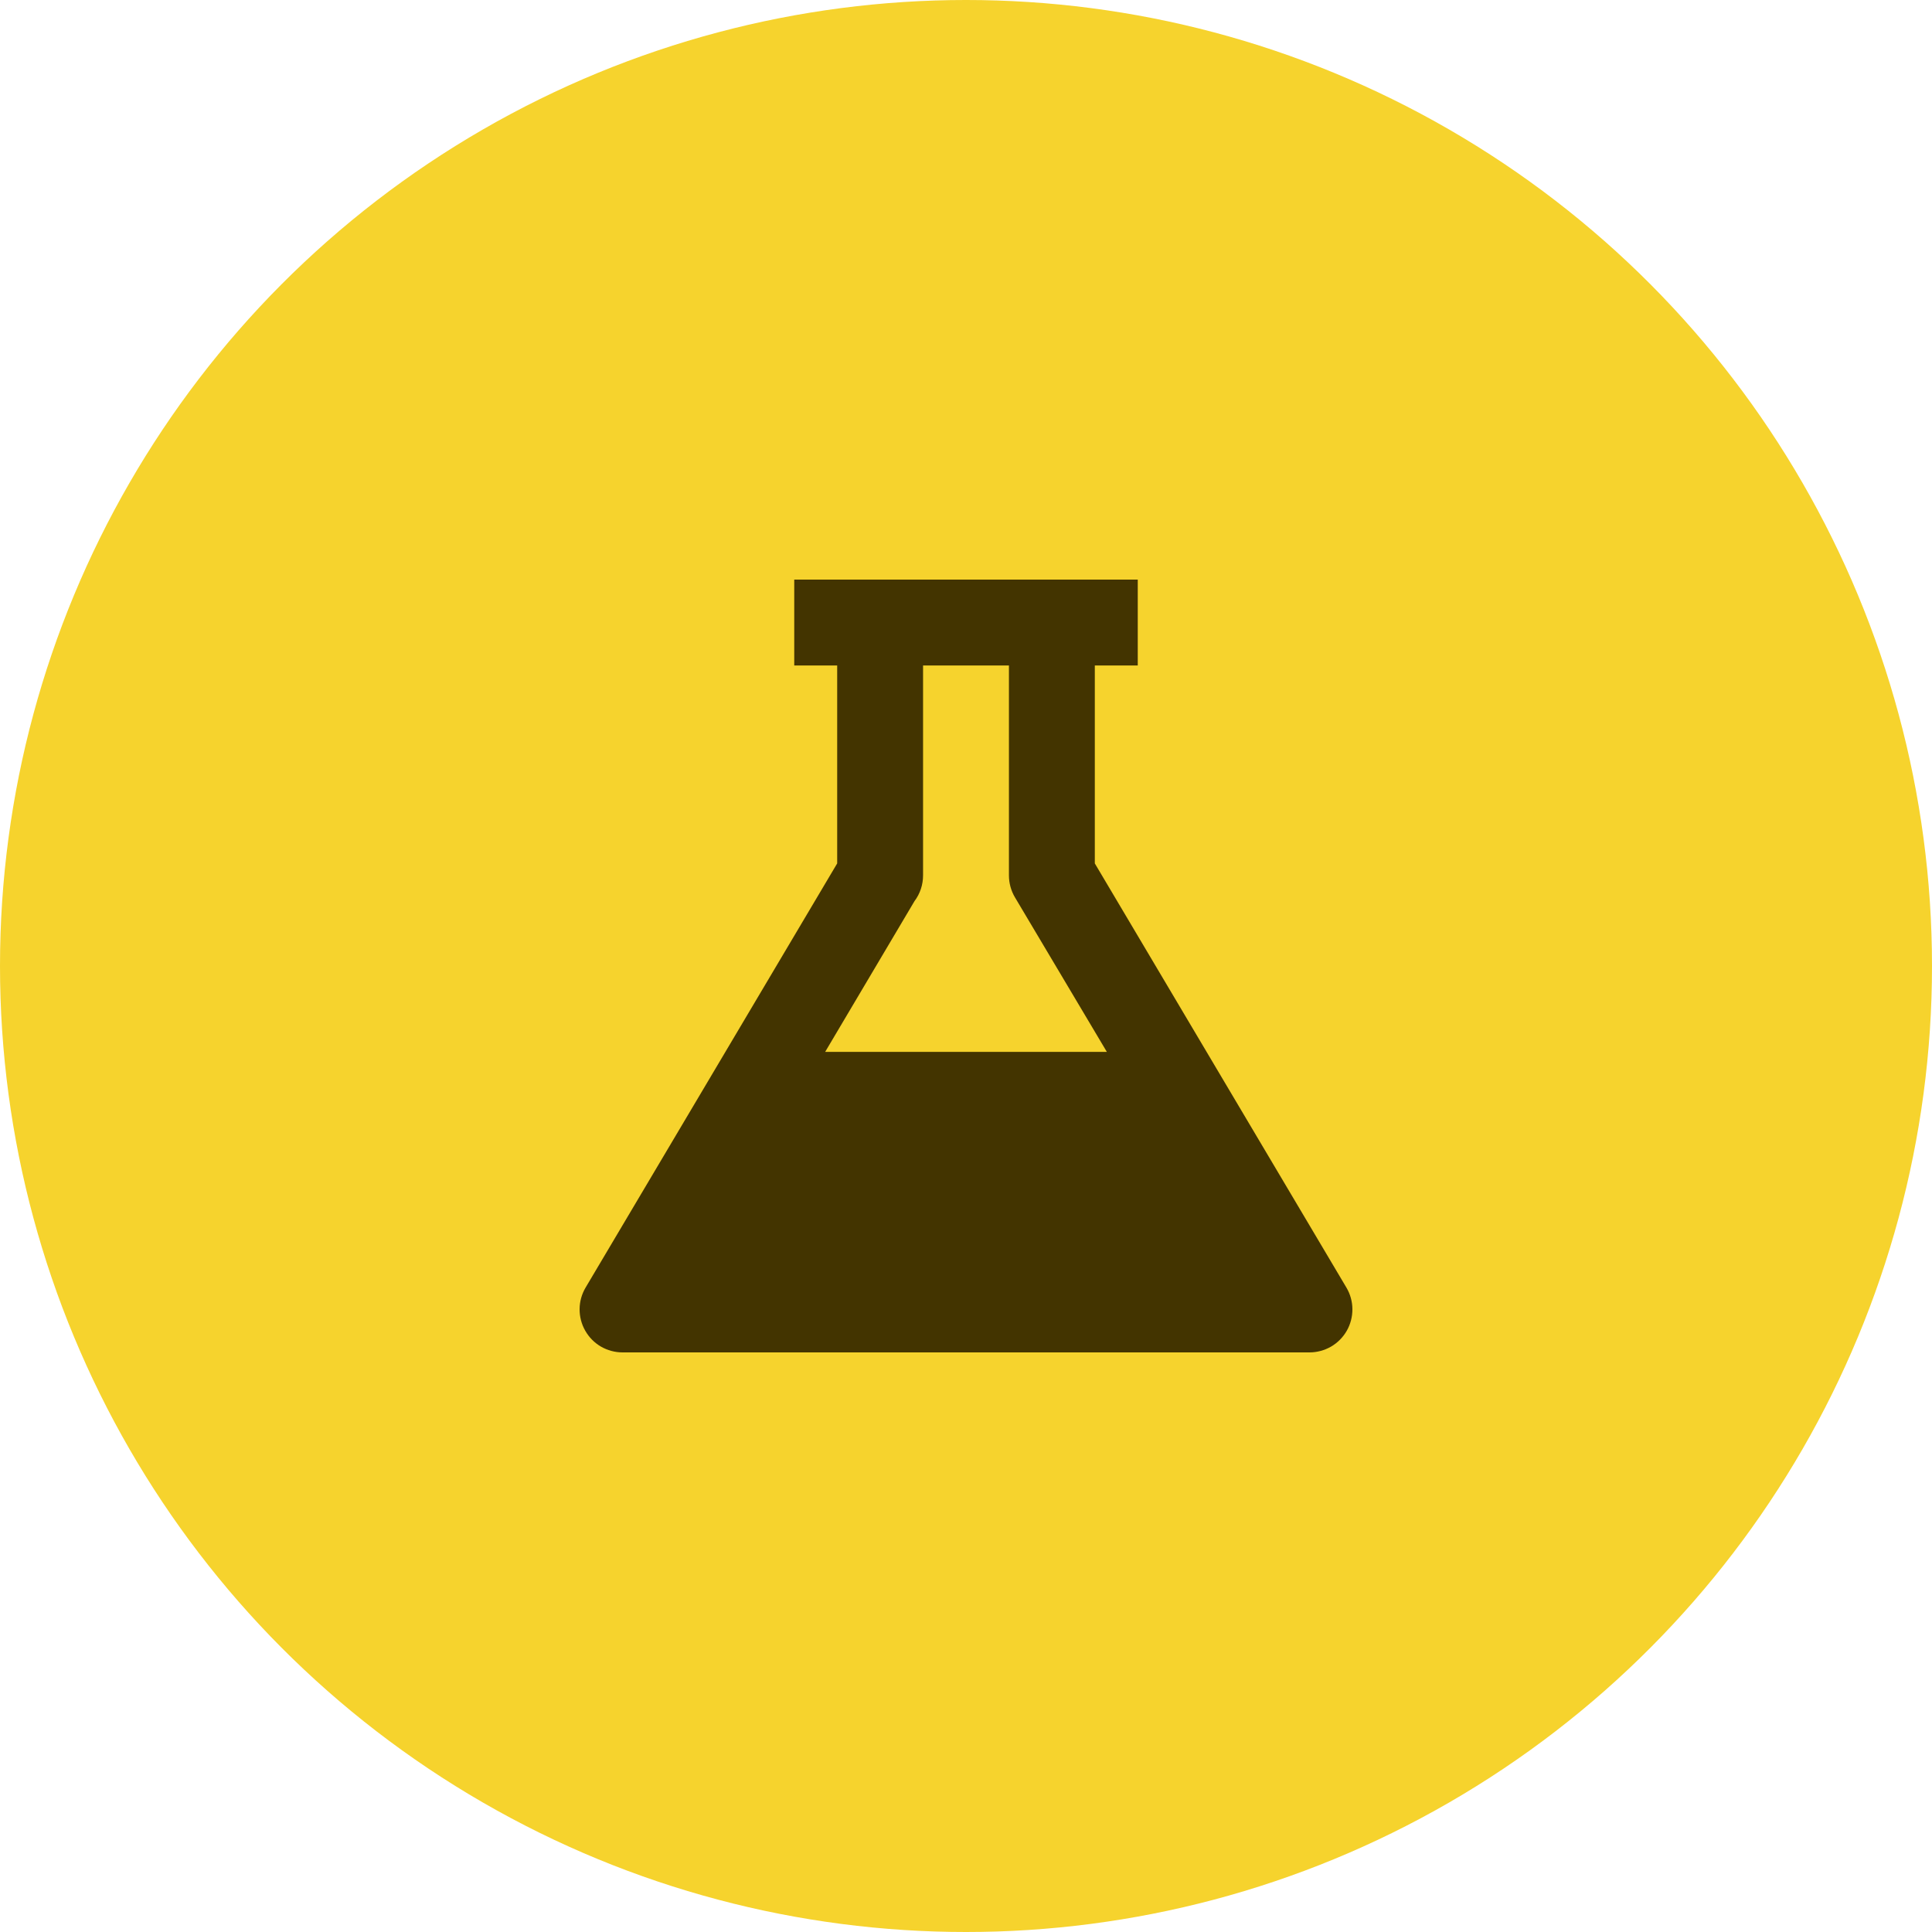 <svg width="40" height="40" viewBox="0 0 40 40" fill="none" xmlns="http://www.w3.org/2000/svg">
<circle cx="20" cy="20" r="20" fill="#F6D32D"/>
<path d="M22.667 17.876V13.778H23.556V12H16.444V13.778H17.333V17.876L12.124 26.658C12.044 26.793 12.001 26.947 12 27.103C11.999 27.26 12.039 27.415 12.117 27.551C12.194 27.687 12.306 27.801 12.442 27.88C12.578 27.958 12.732 28 12.889 28H27.111C27.268 28 27.422 27.958 27.558 27.88C27.694 27.801 27.806 27.687 27.884 27.551C27.961 27.415 28.001 27.26 28 27.103C27.999 26.947 27.956 26.793 27.876 26.658L22.667 17.876ZM18.933 18.658C19.049 18.504 19.111 18.317 19.111 18.124V13.778H20.889V18.124C20.889 18.284 20.932 18.441 21.013 18.578L22.916 21.778H17.084L18.933 18.658Z" fill="#433400"/>
</svg>
